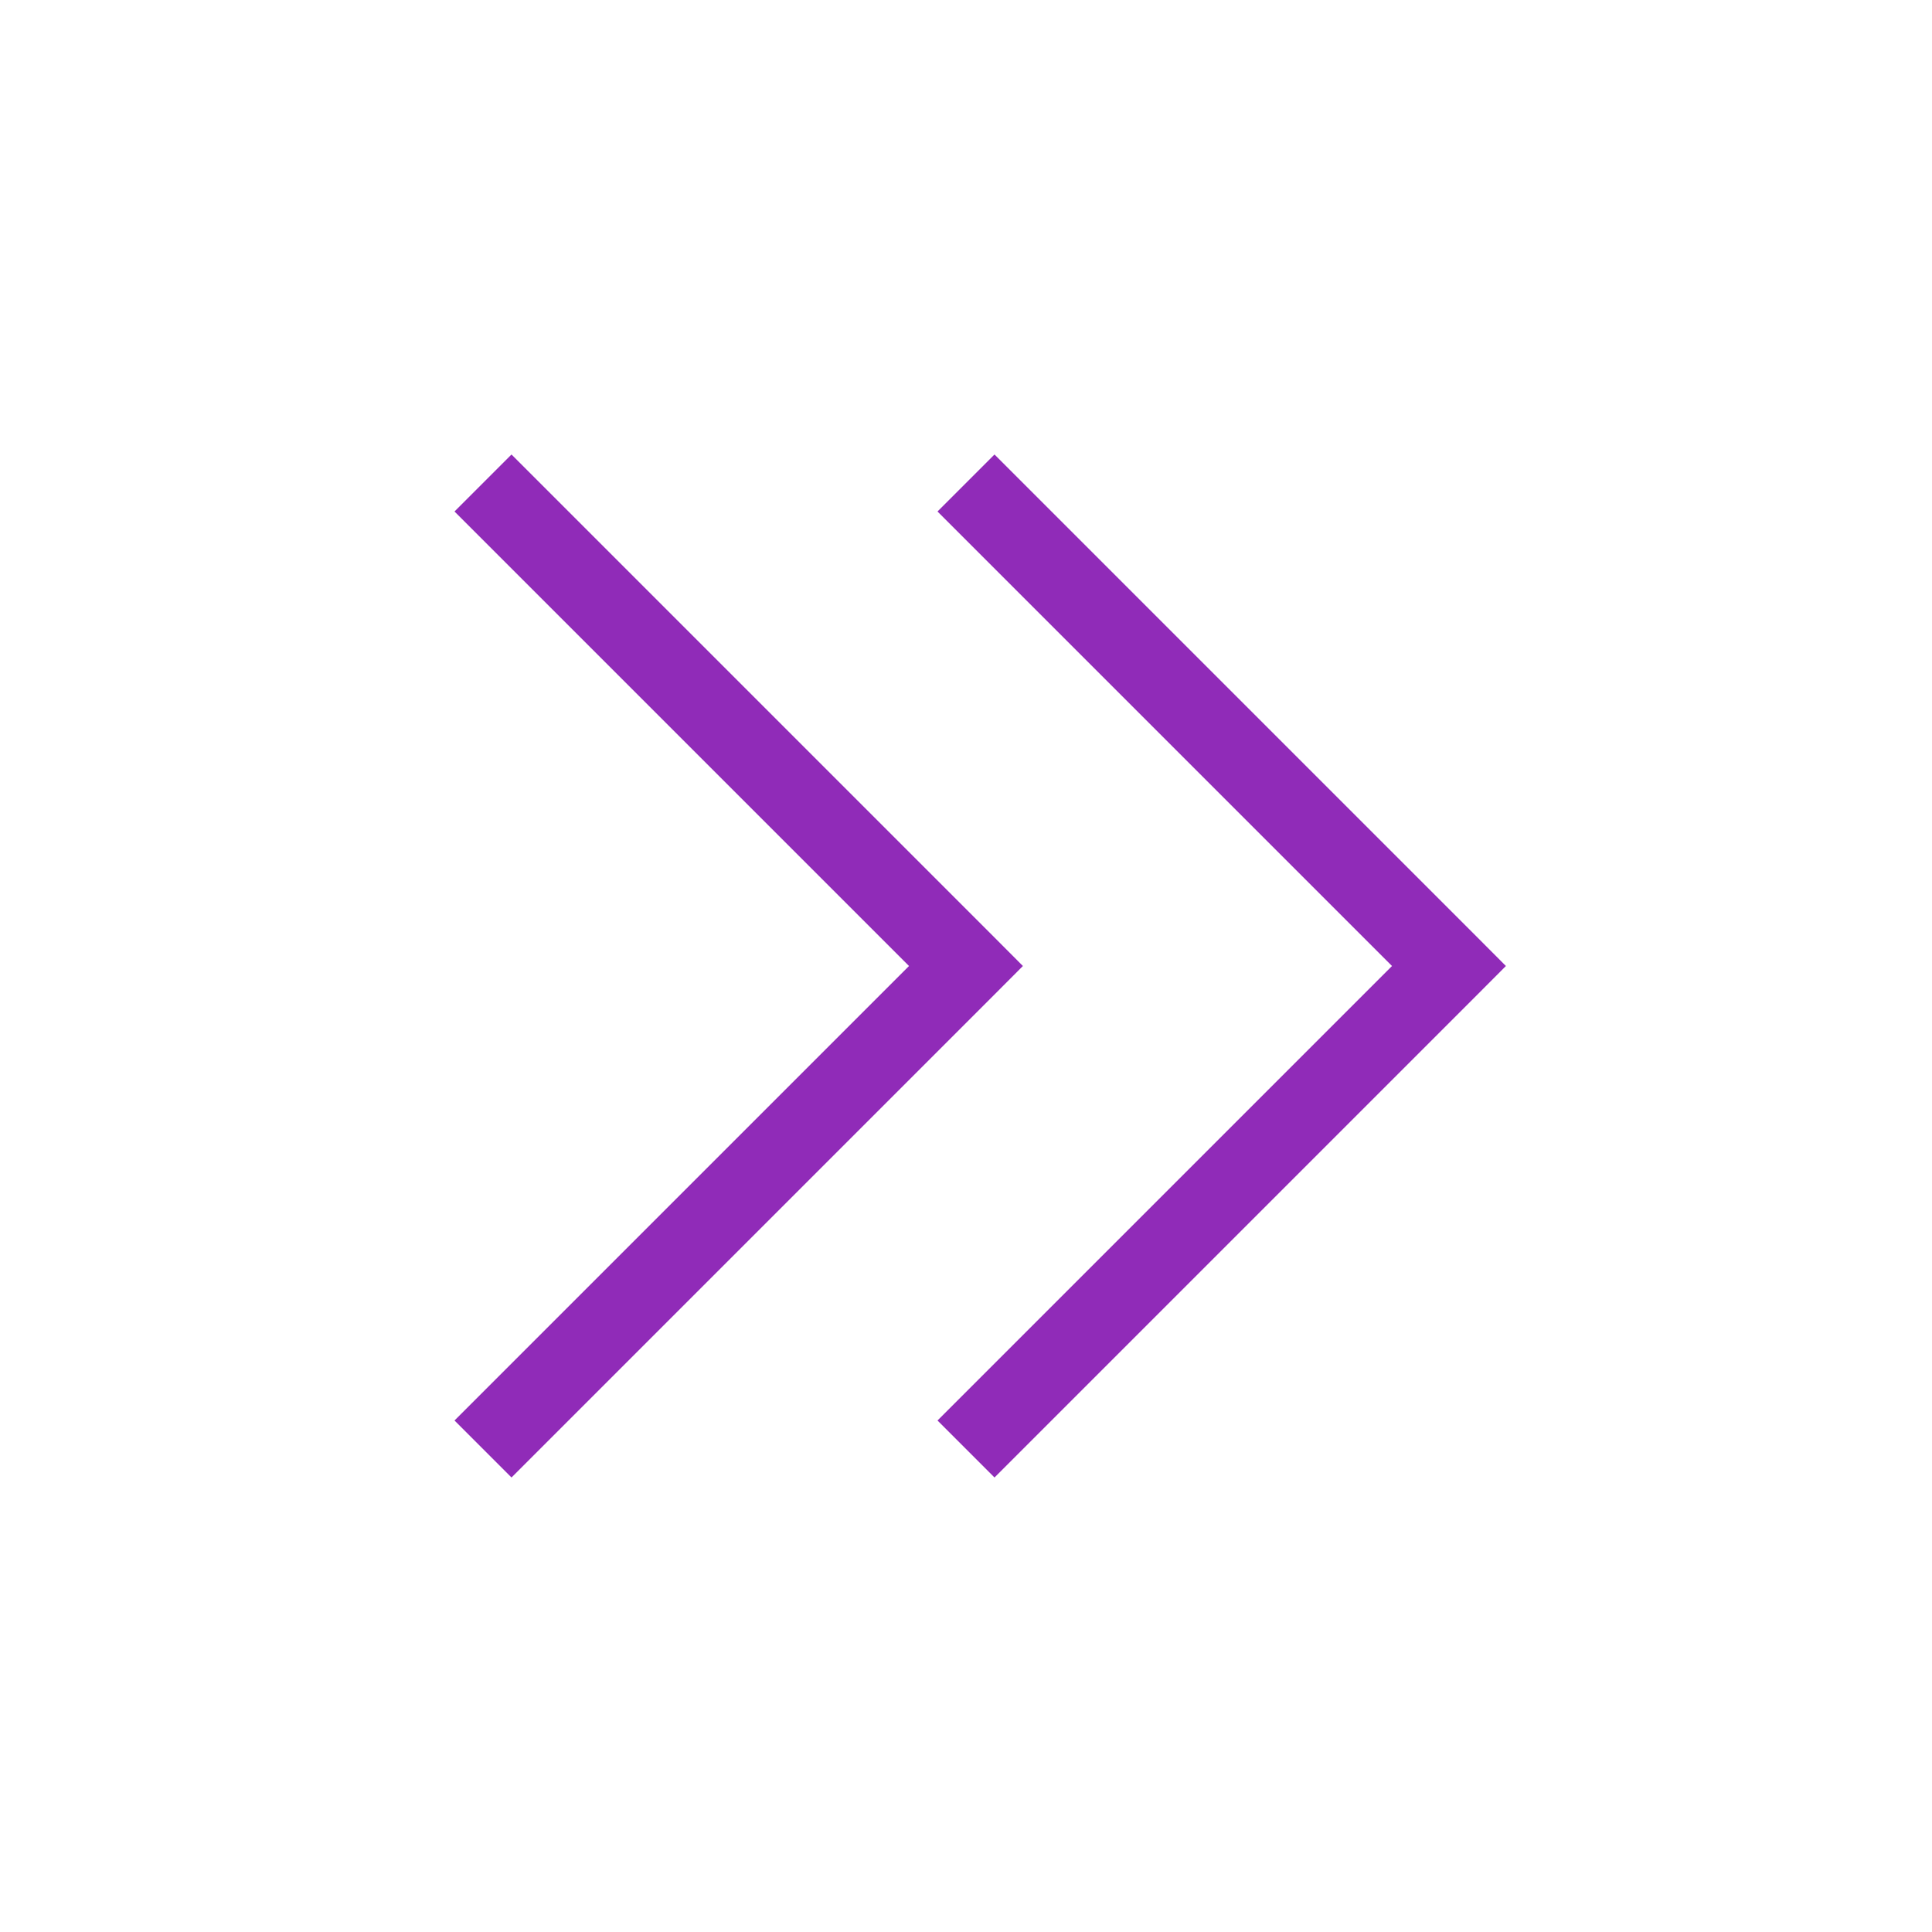 <svg width="24" height="24" viewBox="0 0 24 24" fill="none" xmlns="http://www.w3.org/2000/svg">
<path d="M18 12L18.354 12.354L18.707 12L18.354 11.646L18 12ZM12.354 18.354L18.354 12.354L17.646 11.646L11.646 17.646L12.354 18.354ZM18.354 11.646L12.354 5.646L11.646 6.354L17.646 12.354L18.354 11.646Z" fill="#902BB8"/>
<path d="M12 12L12.354 12.354L12.707 12L12.354 11.646L12 12ZM6.354 18.354L12.354 12.354L11.646 11.646L5.646 17.646L6.354 18.354ZM12.354 11.646L6.354 5.646L5.646 6.354L11.646 12.354L12.354 11.646Z" fill="#902BB8"/>
</svg>
